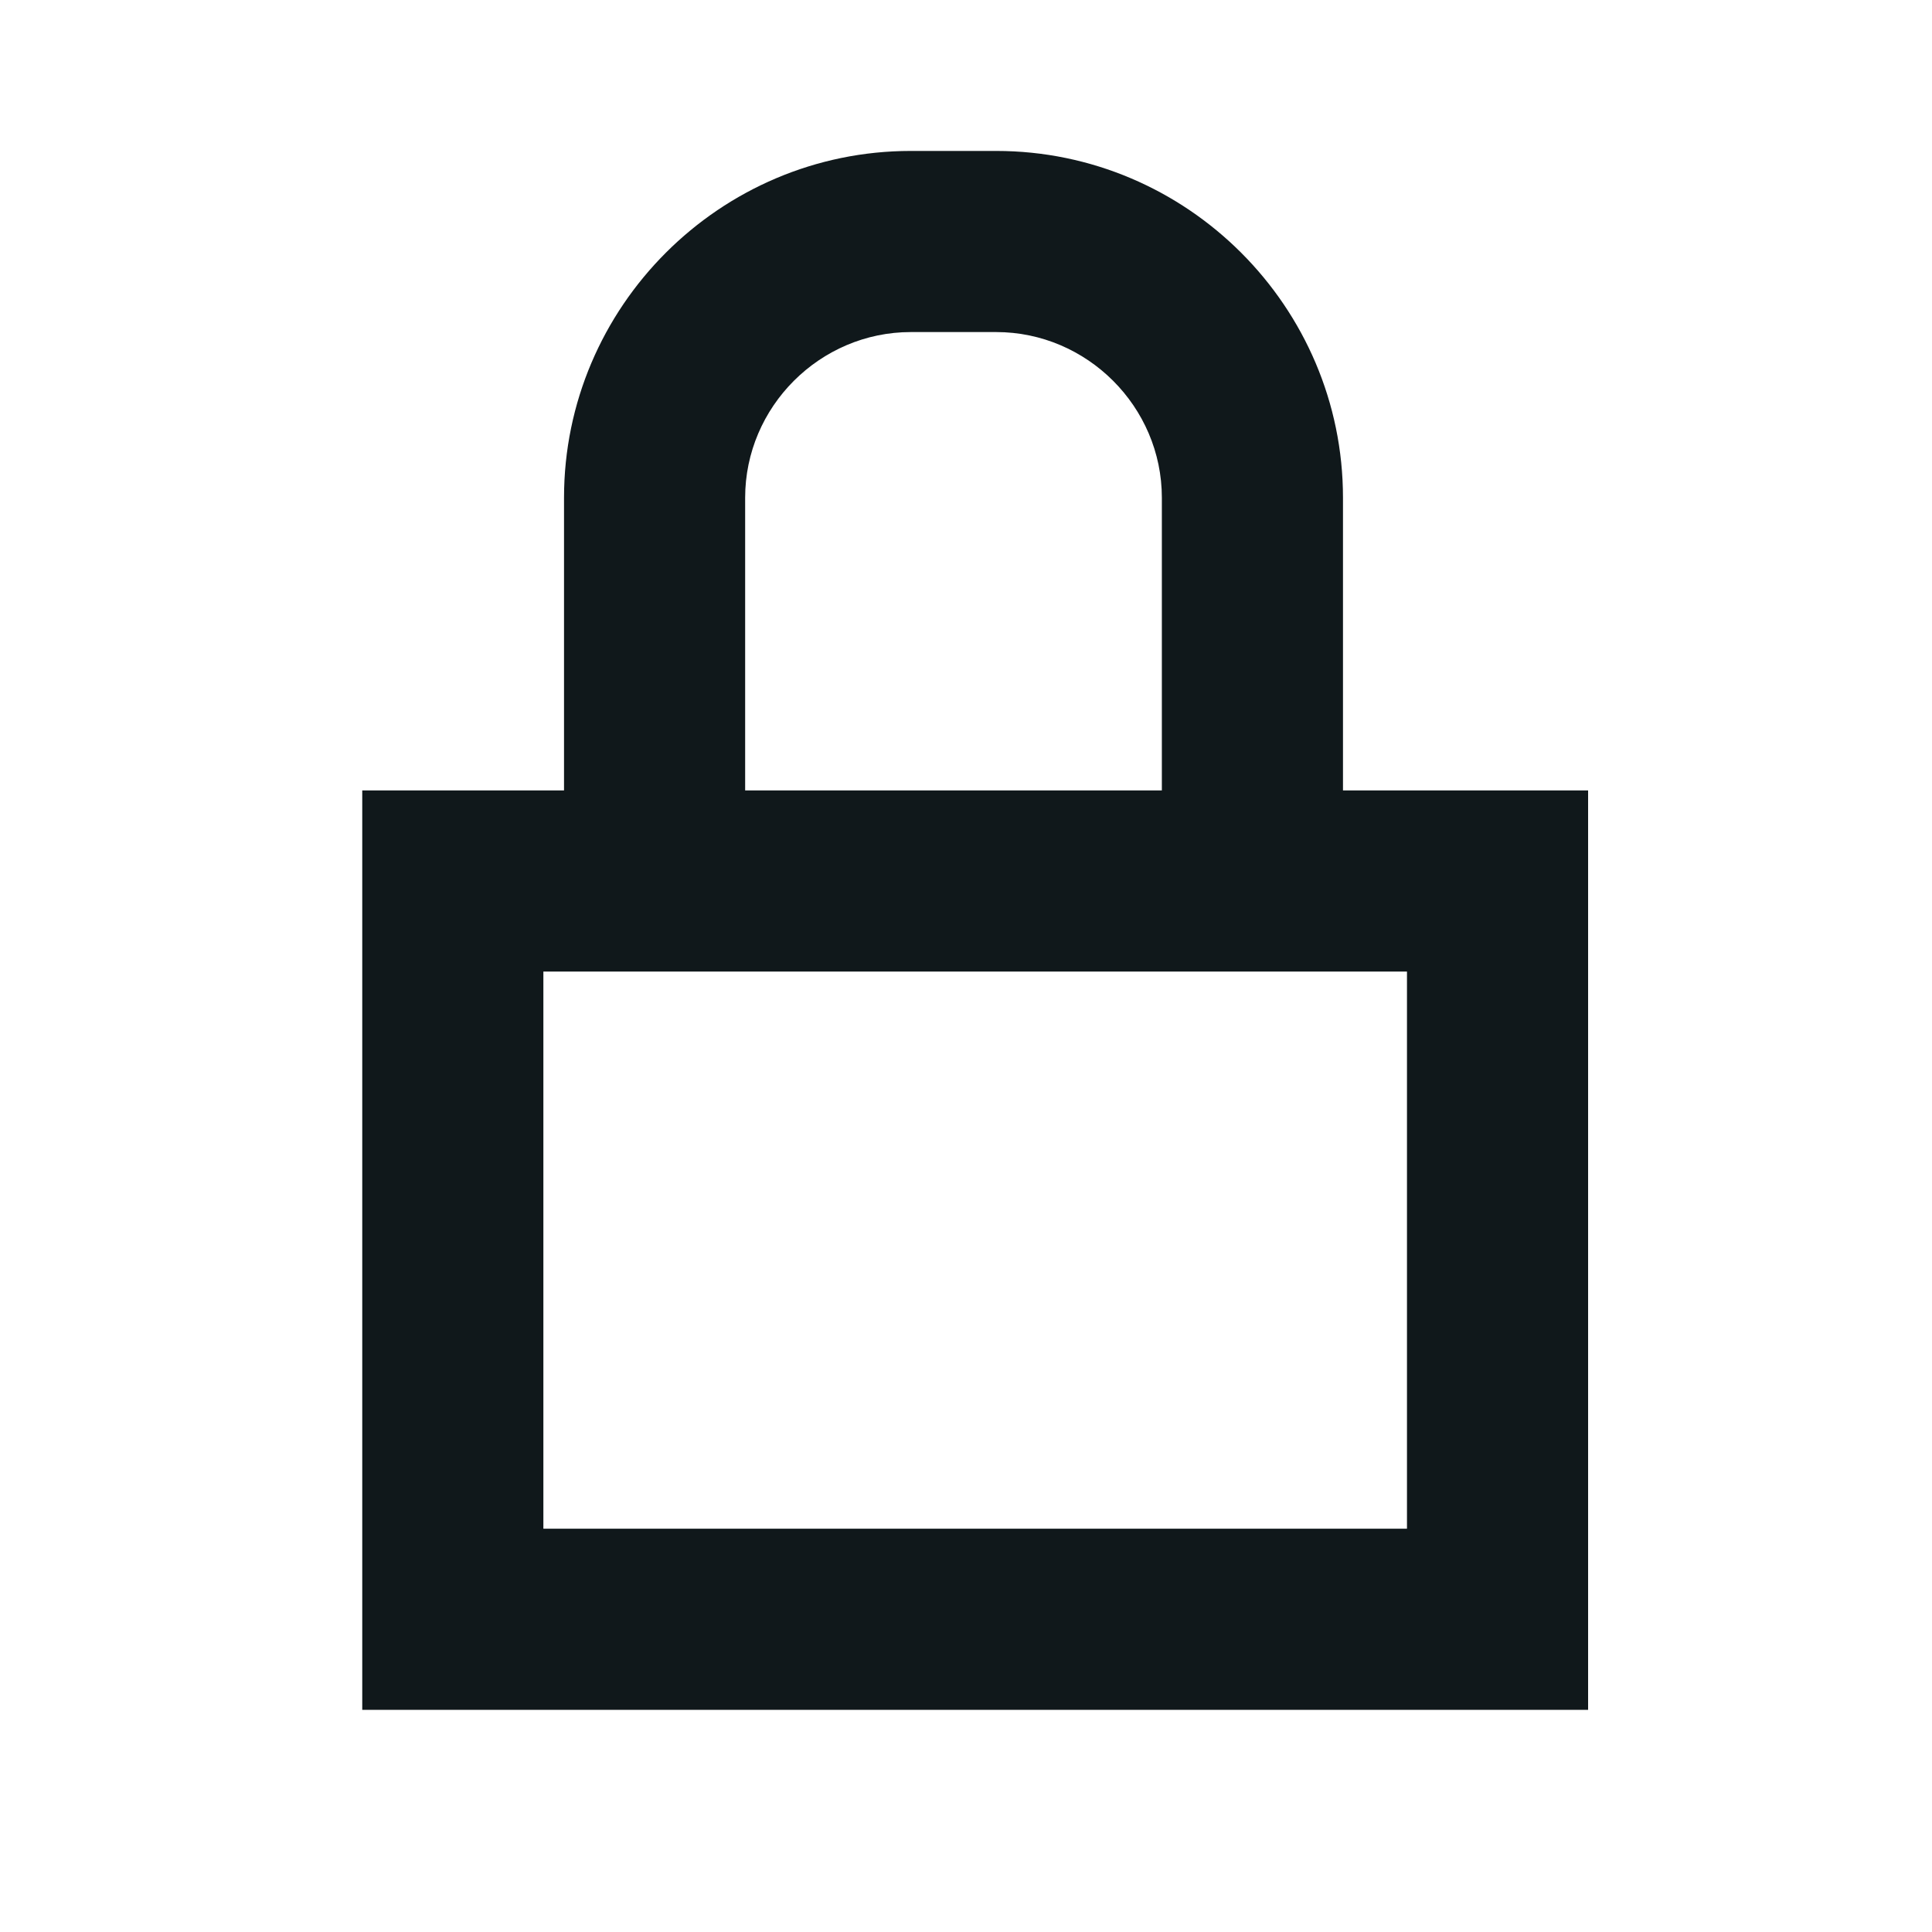 <svg width="16" height="16" viewBox="0 0 16 16" fill="none" xmlns="http://www.w3.org/2000/svg">
<path fill-rule="evenodd" clip-rule="evenodd" d="M4.671 6.546V4.122C4.671 2.541 5.962 1.25 7.543 1.25H8.25C9.831 1.25 11.122 2.541 11.122 4.122V6.546H13.152V14.16H3V6.546H4.671ZM6.171 4.122C6.171 3.369 6.79 2.75 7.543 2.75H8.25C9.003 2.75 9.622 3.369 9.622 4.122V6.546H6.171V4.122ZM4.5 8.046H11.652V12.66H4.5V8.046Z" fill="#10181B"/>
</svg>
